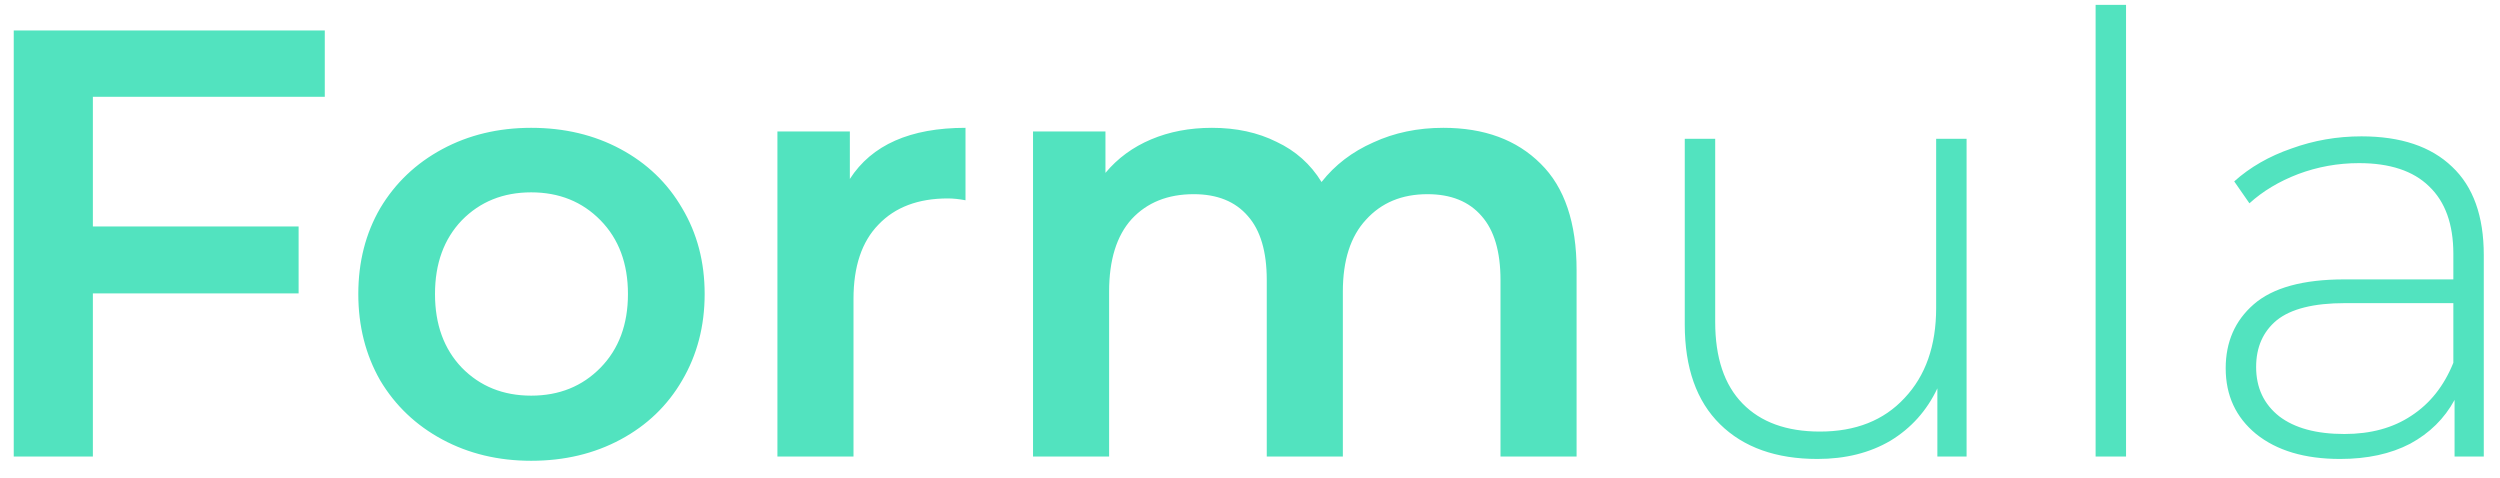 <svg width="115" height="22" viewBox="0 0 115 22" fill="none" xmlns="http://www.w3.org/2000/svg">
<path d="M4.272 4.452V10.416H13.736V13.496H4.272V21H0.632V1.4H14.94V4.452H4.272ZM24.434 21.196C22.922 21.196 21.559 20.869 20.346 20.216C19.133 19.563 18.181 18.657 17.49 17.5C16.818 16.324 16.482 14.999 16.482 13.524C16.482 12.049 16.818 10.733 17.49 9.576C18.181 8.419 19.133 7.513 20.346 6.86C21.559 6.207 22.922 5.88 24.434 5.88C25.965 5.88 27.337 6.207 28.55 6.86C29.763 7.513 30.706 8.419 31.378 9.576C32.069 10.733 32.414 12.049 32.414 13.524C32.414 14.999 32.069 16.324 31.378 17.5C30.706 18.657 29.763 19.563 28.55 20.216C27.337 20.869 25.965 21.196 24.434 21.196ZM24.434 18.2C25.722 18.2 26.786 17.771 27.626 16.912C28.466 16.053 28.886 14.924 28.886 13.524C28.886 12.124 28.466 10.995 27.626 10.136C26.786 9.277 25.722 8.848 24.434 8.848C23.146 8.848 22.082 9.277 21.242 10.136C20.421 10.995 20.01 12.124 20.01 13.524C20.01 14.924 20.421 16.053 21.242 16.912C22.082 17.771 23.146 18.2 24.434 18.2ZM39.093 8.232C40.101 6.664 41.874 5.88 44.413 5.88V9.212C44.114 9.156 43.843 9.128 43.601 9.128C42.238 9.128 41.174 9.529 40.409 10.332C39.644 11.116 39.261 12.255 39.261 13.748V21H35.761V6.048H39.093V8.232ZM66.391 5.88C68.276 5.88 69.769 6.431 70.871 7.532C71.972 8.615 72.523 10.248 72.523 12.432V21H69.023V12.88C69.023 11.573 68.733 10.593 68.155 9.94C67.576 9.268 66.745 8.932 65.663 8.932C64.487 8.932 63.544 9.324 62.835 10.108C62.125 10.873 61.771 11.975 61.771 13.412V21H58.271V12.88C58.271 11.573 57.981 10.593 57.403 9.94C56.824 9.268 55.993 8.932 54.911 8.932C53.716 8.932 52.764 9.315 52.055 10.08C51.364 10.845 51.019 11.956 51.019 13.412V21H47.519V6.048H50.851V7.952C51.411 7.28 52.111 6.767 52.951 6.412C53.791 6.057 54.724 5.88 55.751 5.88C56.871 5.88 57.86 6.095 58.719 6.524C59.596 6.935 60.287 7.551 60.791 8.372C61.407 7.588 62.2 6.981 63.171 6.552C64.141 6.104 65.215 5.88 66.391 5.88ZM90.463 6.384V21H89.119V17.864C88.634 18.891 87.915 19.693 86.963 20.272C86.011 20.832 84.891 21.112 83.603 21.112C81.699 21.112 80.206 20.58 79.123 19.516C78.041 18.452 77.499 16.921 77.499 14.924V6.384H78.899V14.812C78.899 16.455 79.319 17.705 80.159 18.564C80.999 19.423 82.185 19.852 83.715 19.852C85.358 19.852 86.655 19.339 87.607 18.312C88.578 17.285 89.063 15.904 89.063 14.168V6.384H90.463ZM96.398 0.224H97.798V21H96.398V0.224ZM108.626 6.272C110.437 6.272 111.828 6.739 112.798 7.672C113.769 8.587 114.254 9.94 114.254 11.732V21H112.91V18.396C112.444 19.255 111.762 19.927 110.866 20.412C109.97 20.879 108.897 21.112 107.646 21.112C106.022 21.112 104.734 20.729 103.782 19.964C102.849 19.199 102.382 18.191 102.382 16.94C102.382 15.727 102.812 14.747 103.67 14C104.548 13.235 105.938 12.852 107.842 12.852H112.854V11.676C112.854 10.313 112.481 9.277 111.734 8.568C111.006 7.859 109.933 7.504 108.514 7.504C107.544 7.504 106.61 7.672 105.714 8.008C104.837 8.344 104.09 8.792 103.474 9.352L102.774 8.344C103.502 7.691 104.38 7.187 105.406 6.832C106.433 6.459 107.506 6.272 108.626 6.272ZM107.842 19.964C109.056 19.964 110.082 19.684 110.922 19.124C111.781 18.564 112.425 17.752 112.854 16.688V13.944H107.87C106.433 13.944 105.388 14.205 104.734 14.728C104.1 15.251 103.782 15.969 103.782 16.884C103.782 17.836 104.137 18.592 104.846 19.152C105.556 19.693 106.554 19.964 107.842 19.964Z" fill="#52E3BF"/>
</svg>
